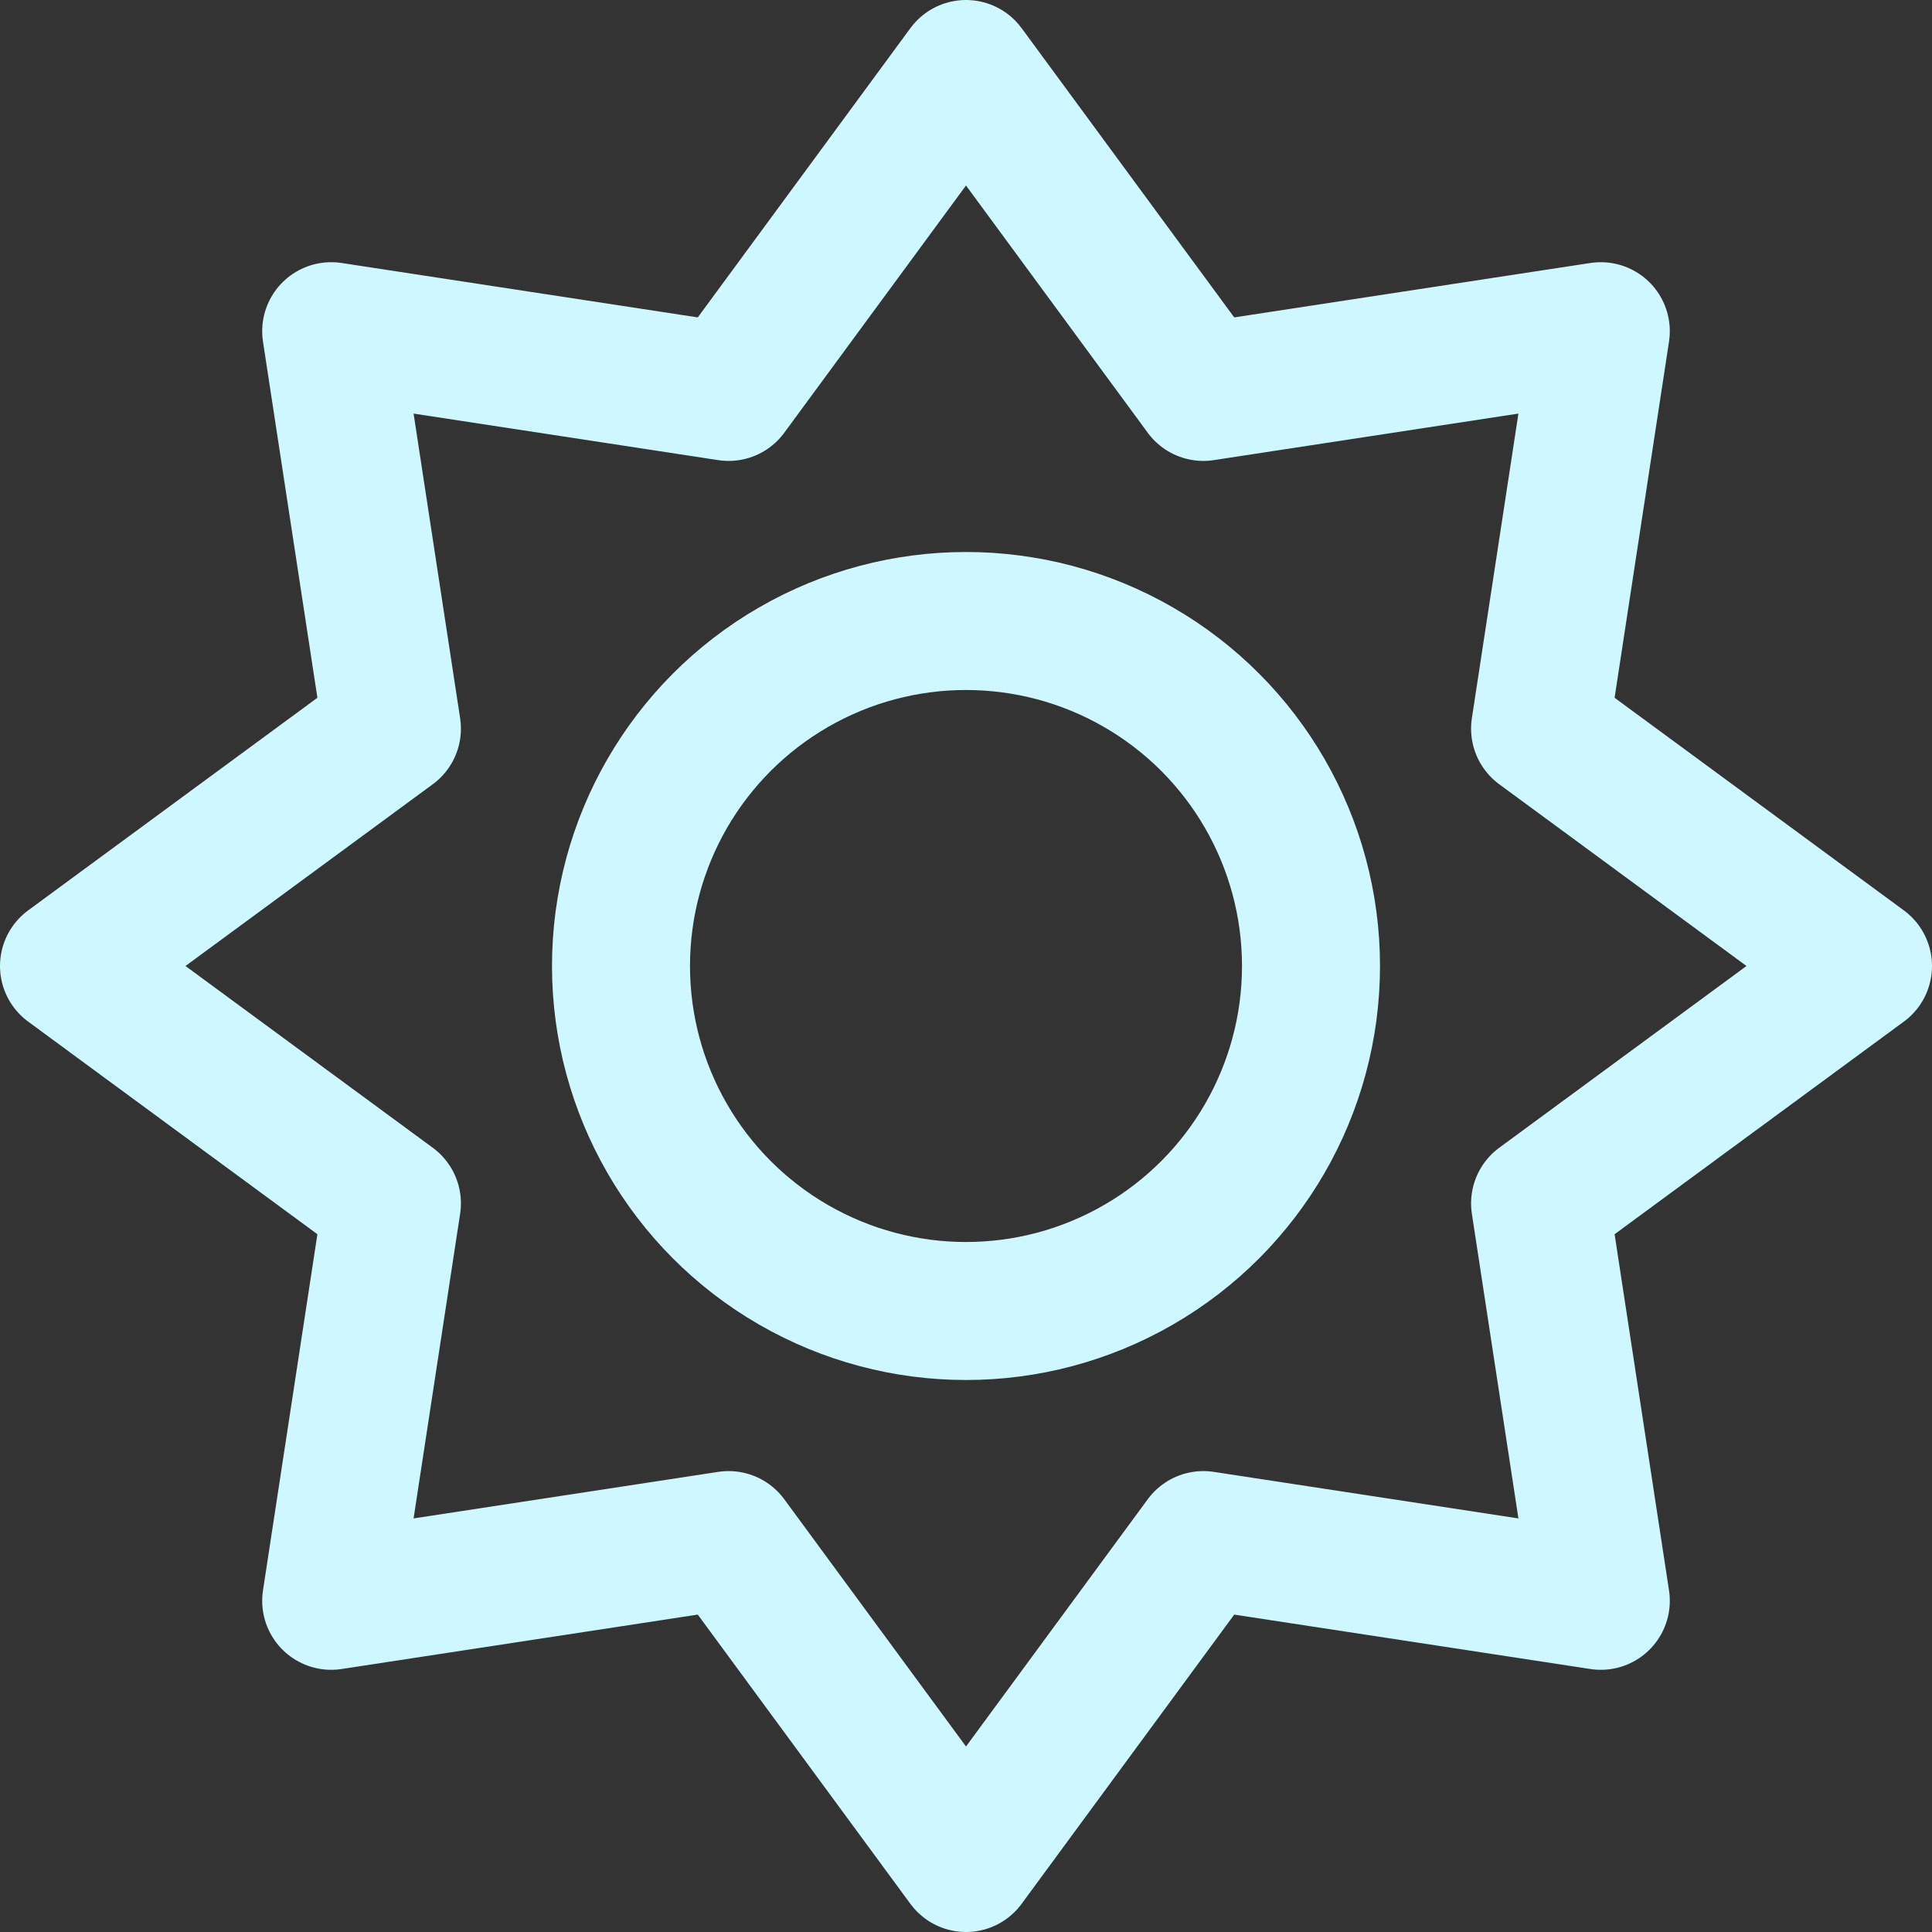<svg width="64" height="64" viewBox="0 0 14 14" xmlns="http://www.w3.org/2000/svg">
    <rect x="0" y="0" width="14" height="14" fill="#333333" stroke="none"/>
    <g fill="none" stroke="#cff7ff" stroke-linecap="round" stroke-linejoin="round">
        <circle cx="7" cy="7" r="2.5"/>
        <path d="m13.5 7l-2.34 1.72l.44 2.88l-2.88-.44L7 13.5l-1.72-2.34l-2.88.44l.44-2.88L.5 7l2.34-1.72L2.4 2.4l2.88.44L7 .5l1.72 2.34l2.88-.44l-.44 2.88L13.5 7z"/>
    </g>
</svg>
